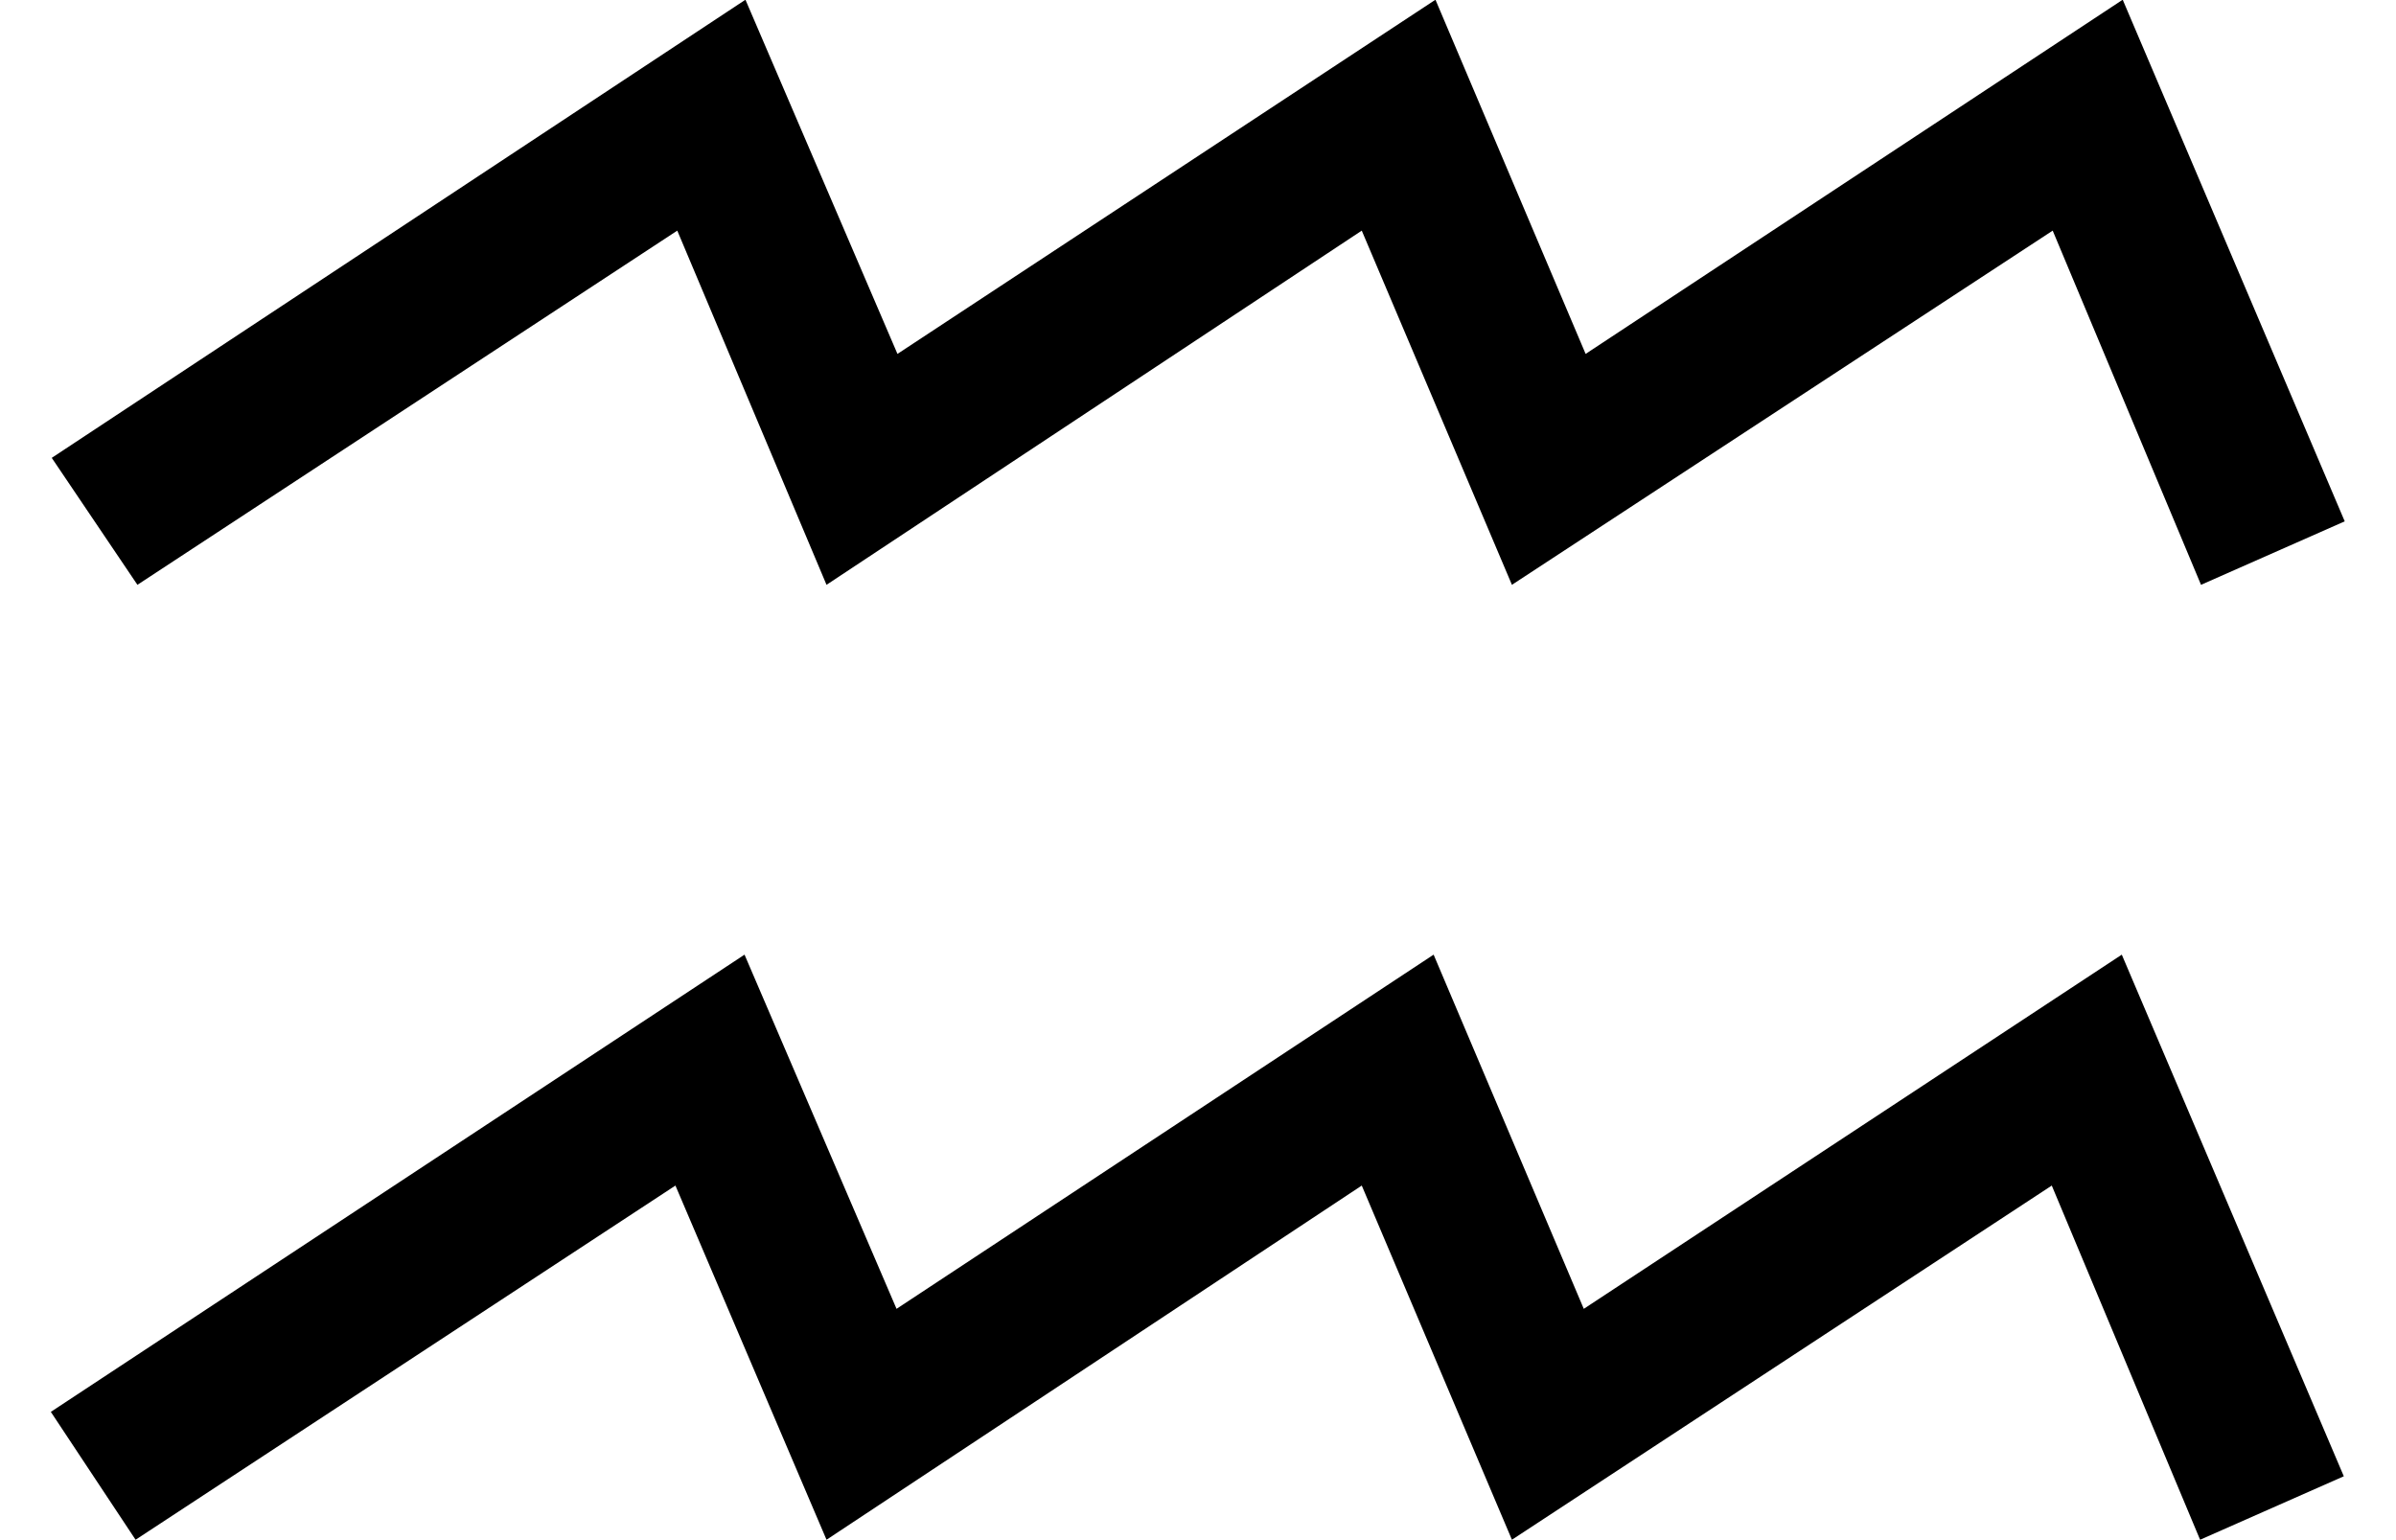 <?xml version="1.0" encoding="UTF-8" standalone="no"?>
<!DOCTYPE svg PUBLIC "-//W3C//DTD SVG 20010904//EN"
"http://www.w3.org/TR/2001/REC-SVG-20010904/DTD/svg10.dtd">
<!-- Created with Sodipodi ("http://www.sodipodi.com/") -->
<svg
   xmlns="http://www.w3.org/2000/svg"
   xmlns:odm="http://product.corel.com/CGS/11/cddns/"
   xml:space="preserve"
   width="28pt"
   height="18pt"
   style="shape-rendering:geometricPrecision; text-rendering:geometricPrecision; image-rendering:optimizeQuality; fill-rule:evenodd"
   viewBox="0 0 8268 11692"
   xmlns:sodipodi="http://sodipodi.sourceforge.net/DTD/sodipodi-0.dtd"
   xmlns:xlink="http://www.w3.org/1999/xlink"
   id="svg668"
   sodipodi:version="0.34"
   sodipodi:docname="D:\Dokumenty\Wikipedie\images\svg\Astro\aquarius.svg"><sodipodi:namedview
   id="base" /><defs
   id="defs669"><style
   type="text/css"
   id="style670"><![CDATA[
    .fil0 {fill:#000000}
   ]]></style></defs><g
   id="Layer 1"
   transform="matrix(6.993,0,0,6.984,-23594.91,-32470.79)"><path
   class="fil0"
   d="M2720 6184l753 -497 165 385 583 -385 163 385 584 -385 241 567 -156 69 -161 -385 -586 385 -163 -385 -581 385 -164 -385 -586 385 -92 -139zm1 -1037l753 -498 165 385 584 -385 163 385 583 -385 241 567 -156 69 -161 -385 -587 385 -163 -385 -581 385 -162 -385 -586 385 -93 -138z"
   id="path672" /></g></svg>
